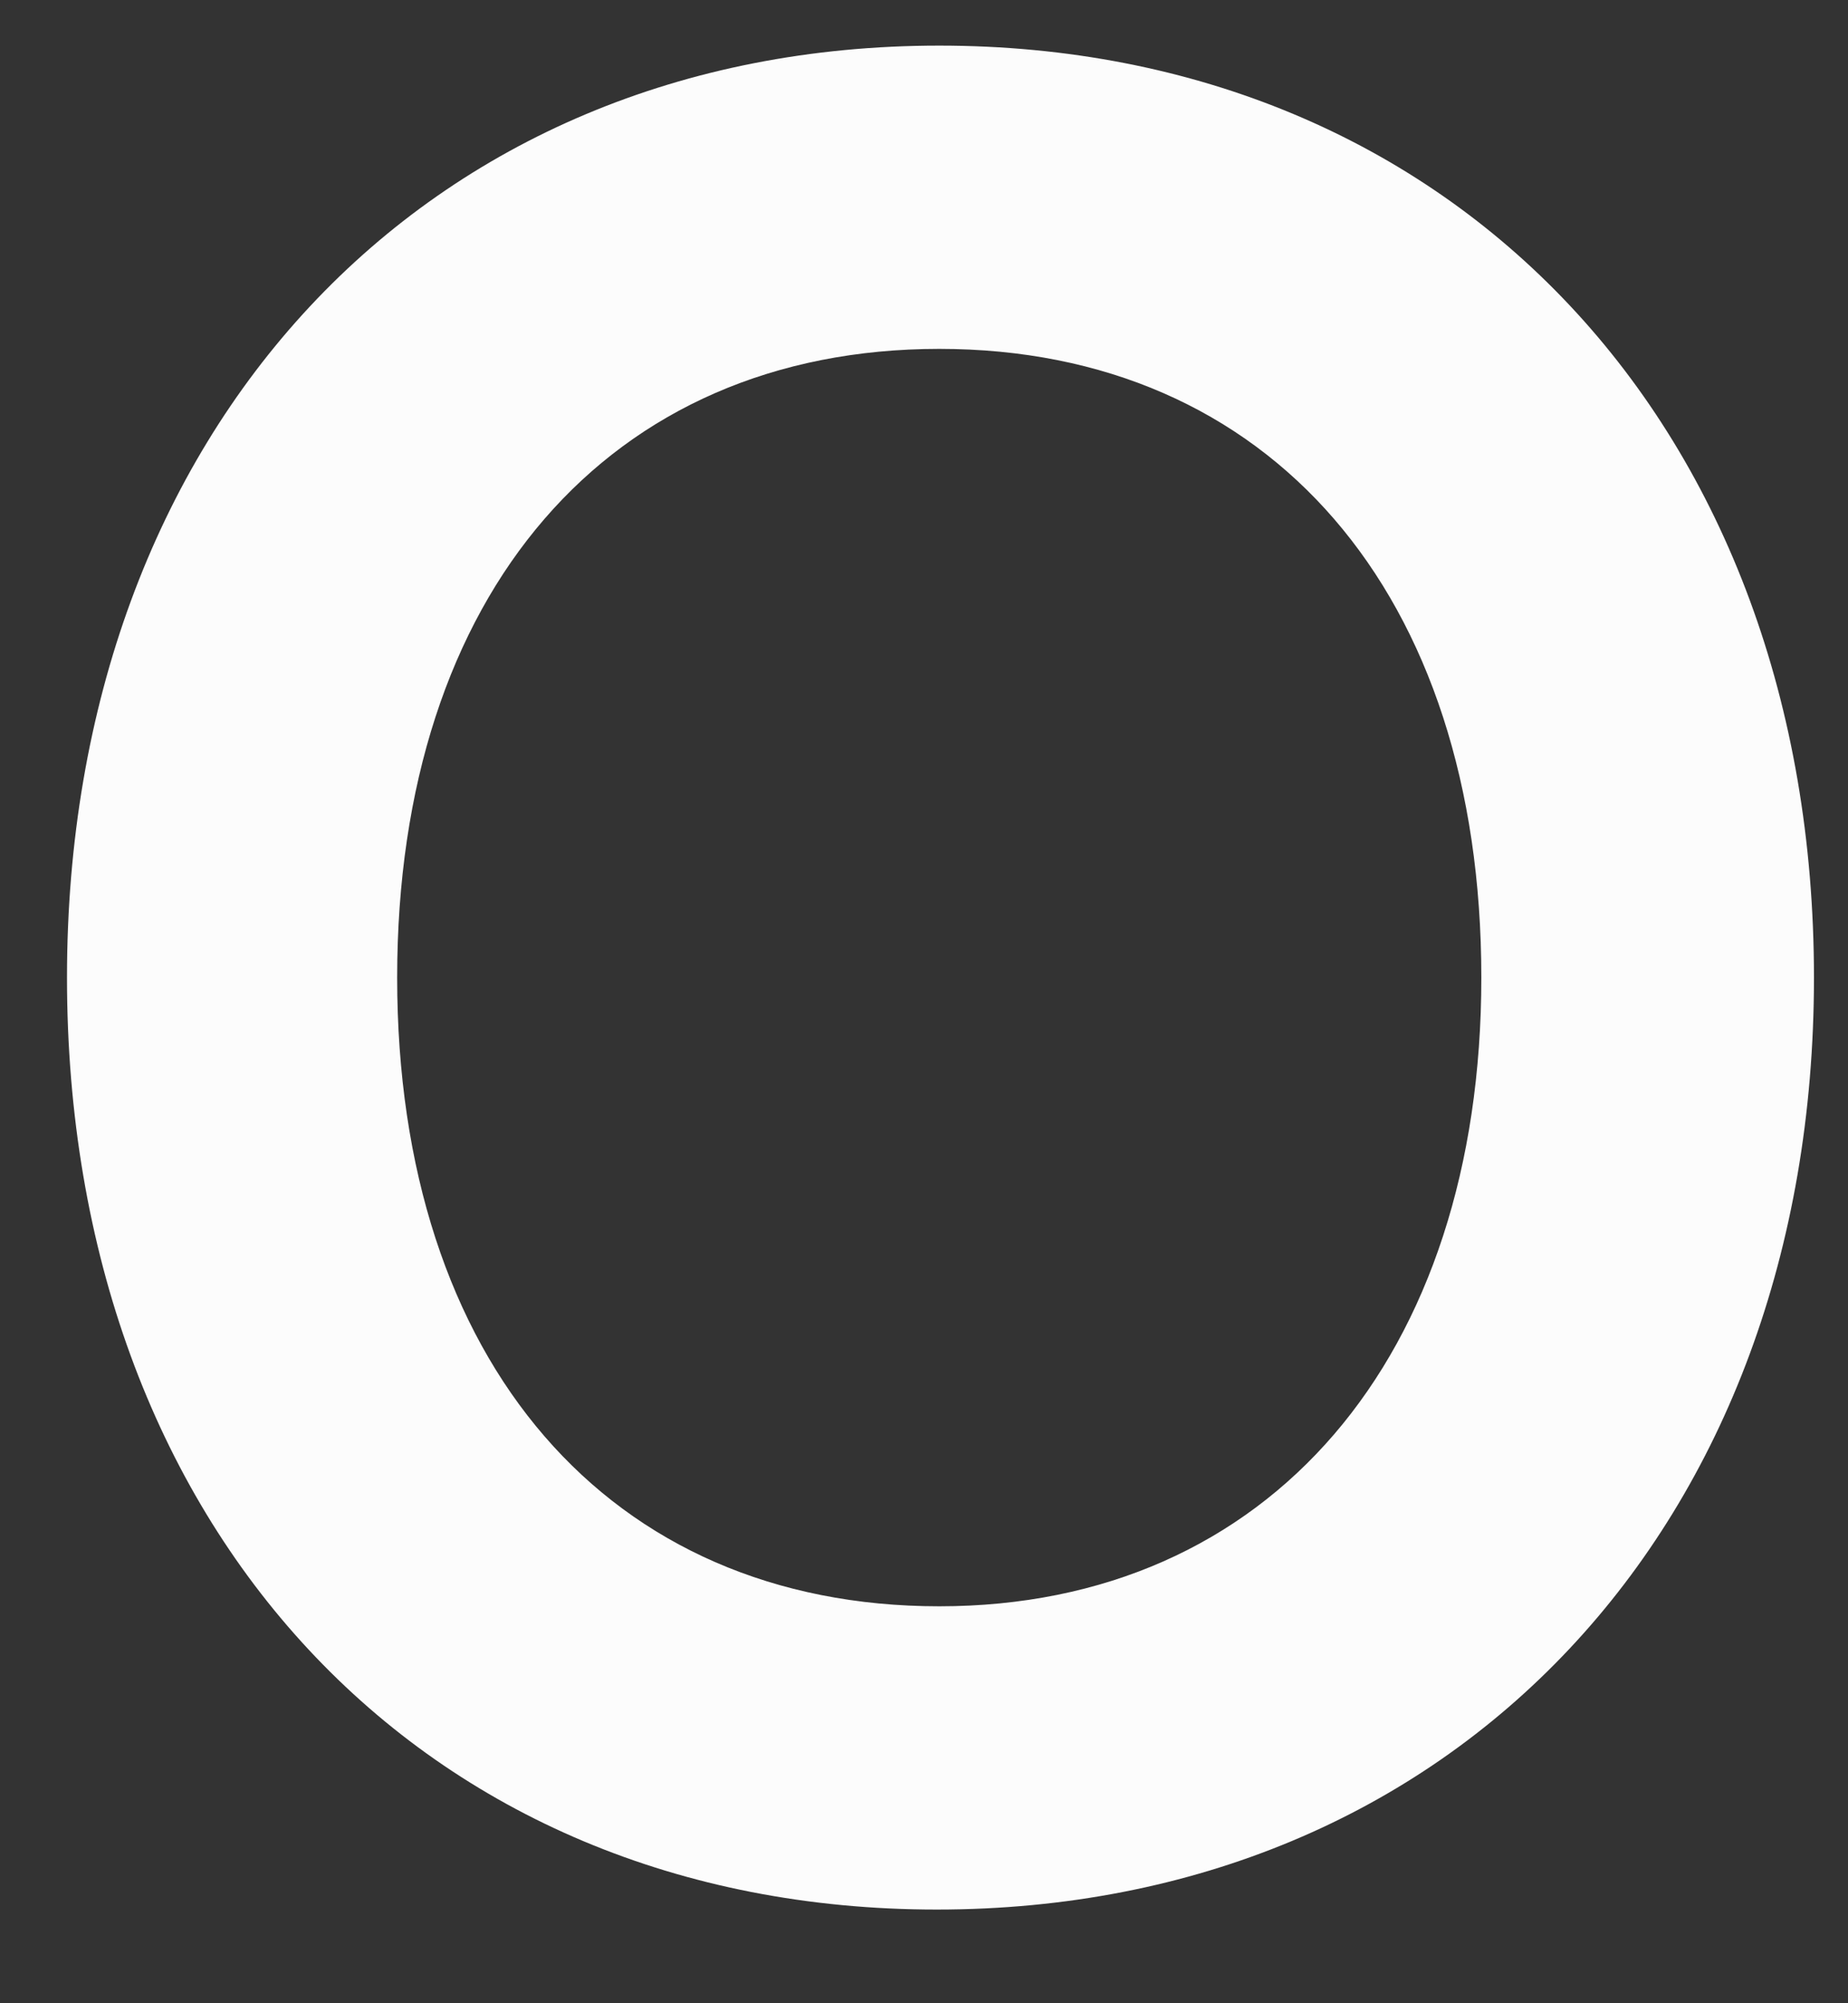<svg width="12" height="13" viewBox="0 0 12 13" fill="none" xmlns="http://www.w3.org/2000/svg">
<rect x="0" y="0" width="12" height="13" fill="#333333" stroke="none"/>
<path d="M11.779 6.344C11.779 2.776 9.443 0.296 6.099 0.296C2.755 0.296 0.435 2.792 0.435 6.344C0.435 9.912 2.739 12.392 6.083 12.392C9.443 12.392 11.779 9.896 11.779 6.344ZM9.619 6.344C9.619 8.808 8.243 10.424 6.099 10.424C3.955 10.424 2.579 8.84 2.579 6.344C2.579 3.848 3.955 2.264 6.099 2.264C8.243 2.264 9.619 3.848 9.619 6.344Z" fill="#FCFCFC"/>
</svg>
